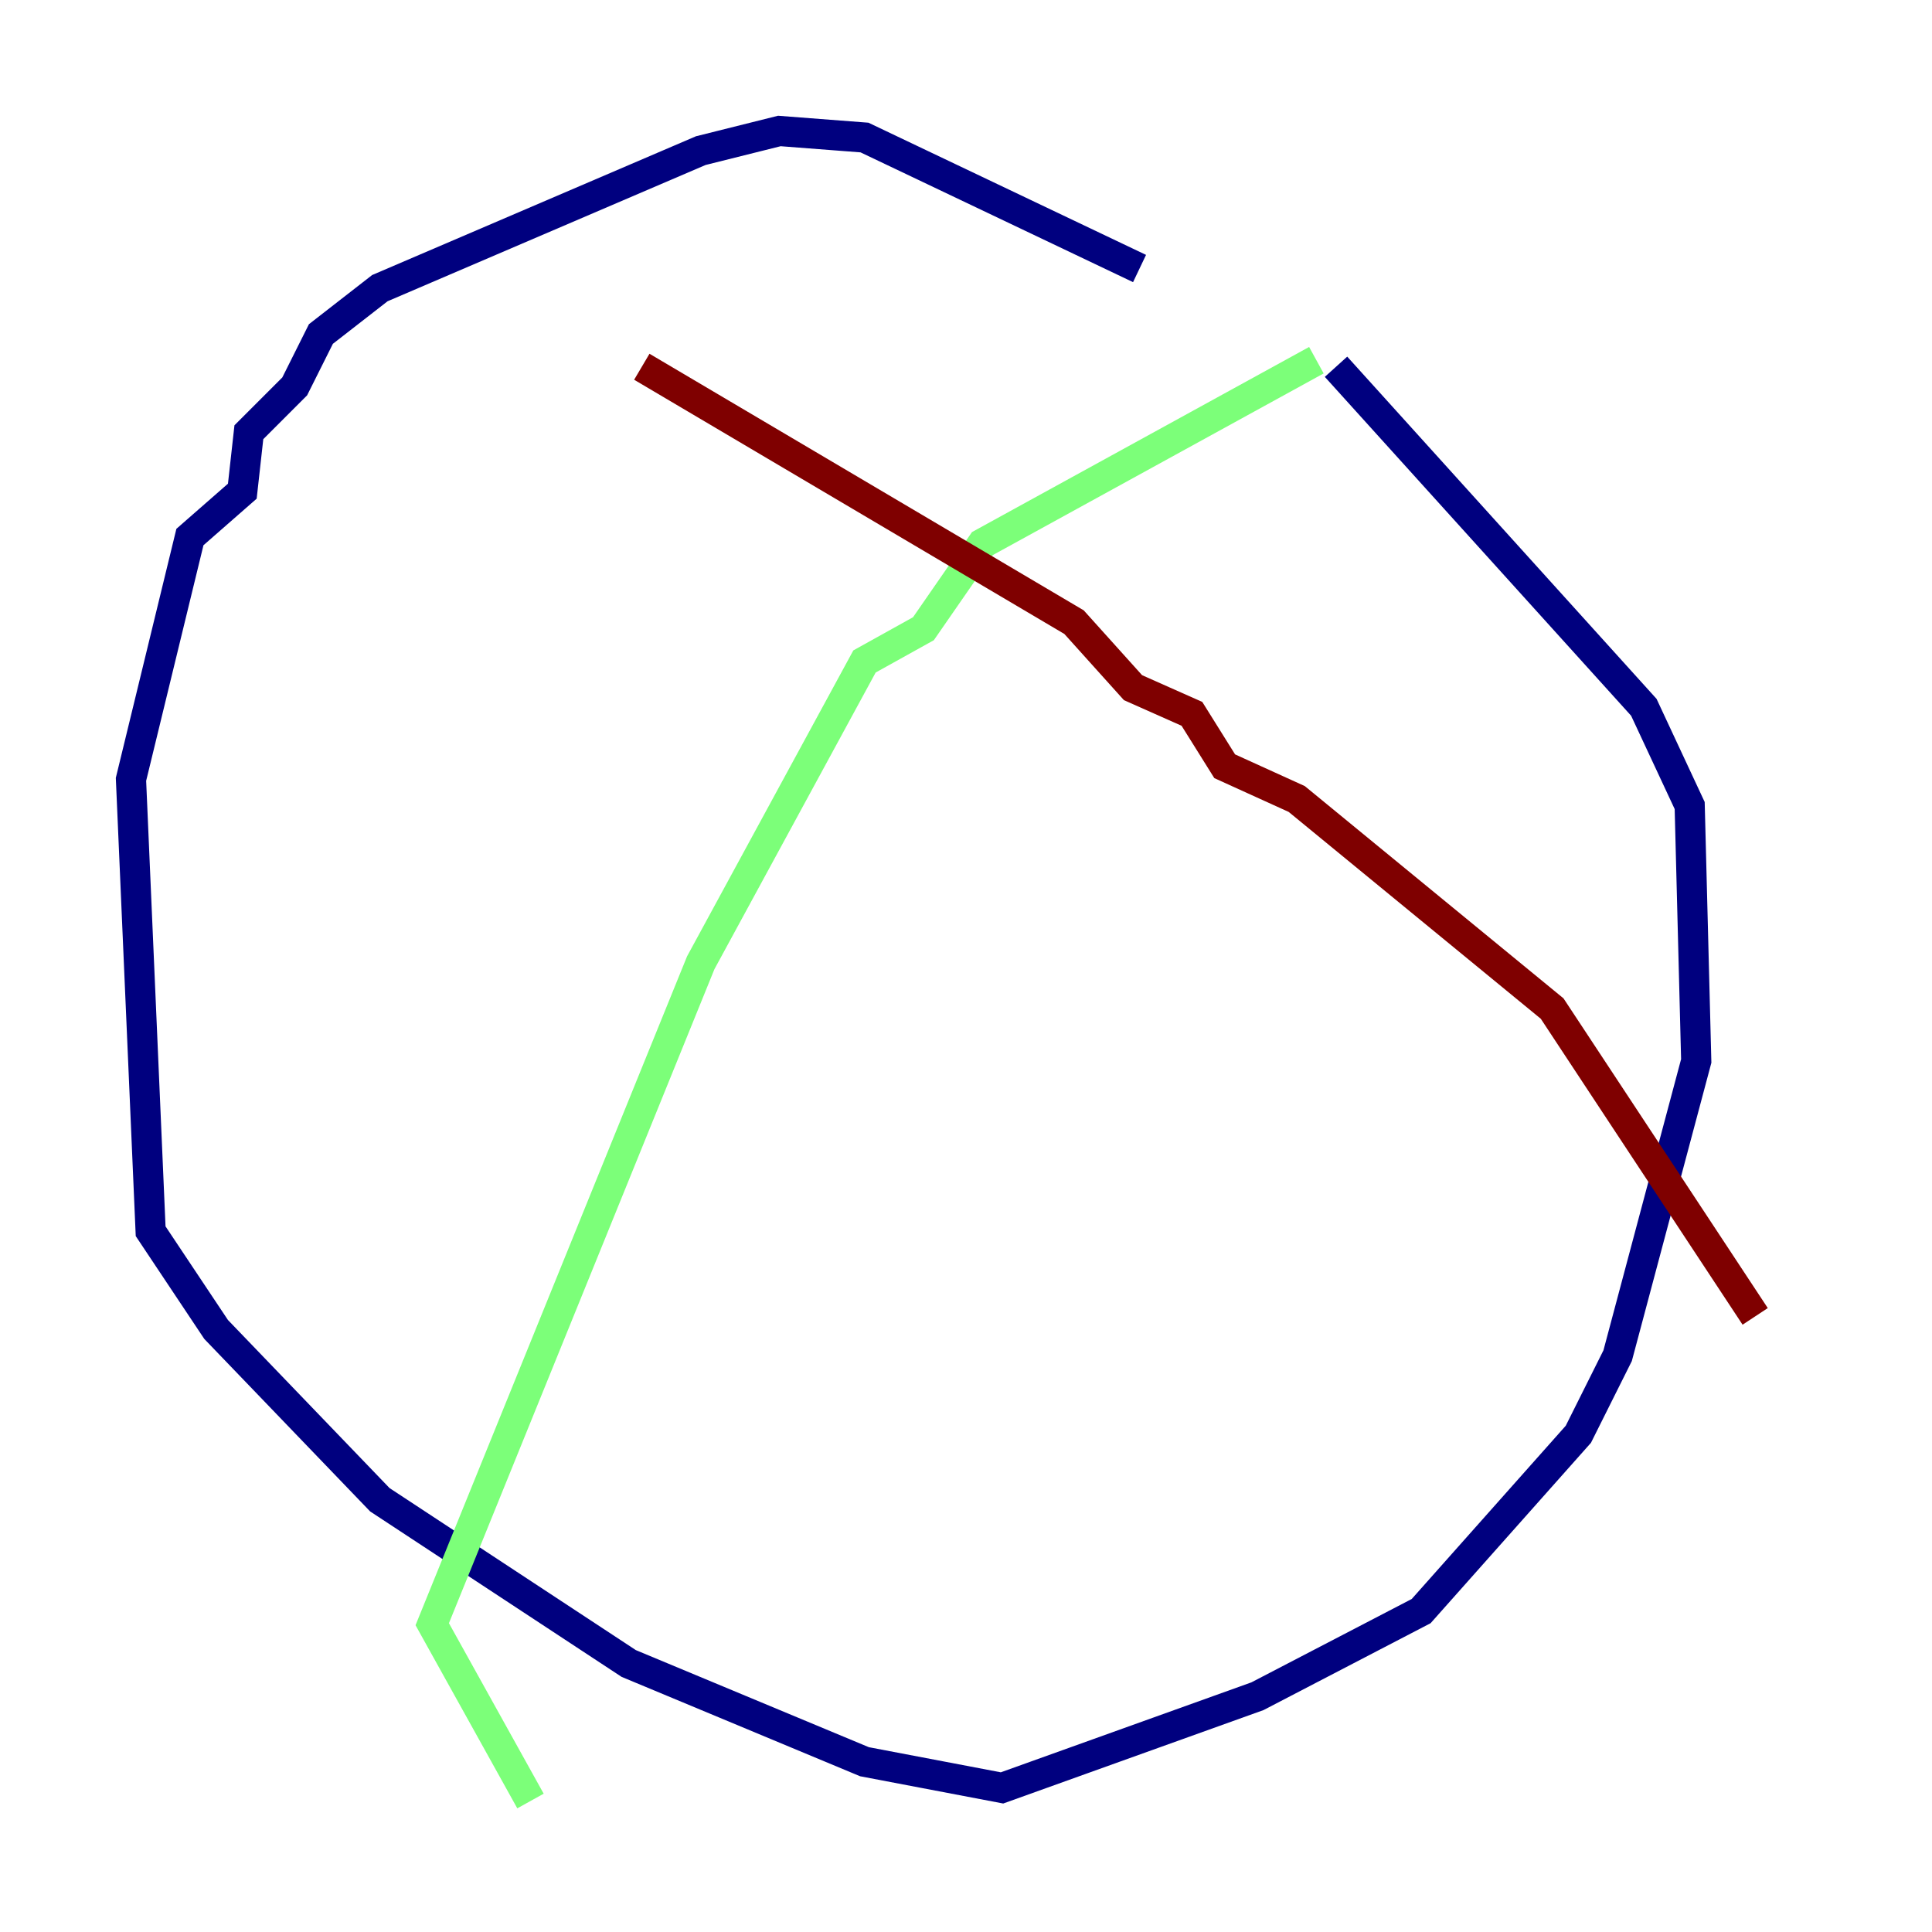 <?xml version="1.0" encoding="utf-8" ?>
<svg baseProfile="tiny" height="128" version="1.2" viewBox="0,0,128,128" width="128" xmlns="http://www.w3.org/2000/svg" xmlns:ev="http://www.w3.org/2001/xml-events" xmlns:xlink="http://www.w3.org/1999/xlink"><defs /><polyline fill="none" points="75.498,17.79 57.275,9.112 51.634,8.678 46.427,9.98 25.166,19.091 21.261,22.129 19.525,25.6 16.488,28.637 16.054,32.542 12.583,35.58 8.678,51.634 9.98,81.573 14.319,88.081 25.166,99.363 41.654,110.21 57.275,116.719 66.386,118.454 83.308,112.38 94.156,106.739 104.57,95.024 107.173,89.817 112.38,70.291 111.946,53.37 108.909,46.861 88.515,24.298" stroke="#00007f" stroke-width="2" /><polyline fill="none" points="87.214,23.864 65.085,36.014 61.18,41.654 57.275,43.824 46.427,63.783 28.637,107.607 35.146,119.322" stroke="#7cff79" stroke-width="2" /><polyline fill="none" points="42.522,24.298 71.159,41.22 75.064,45.559 78.969,47.295 81.139,50.766 85.912,52.936 102.834,66.82 116.285,87.214" stroke="#7f0000" stroke-width="2" /></svg>
